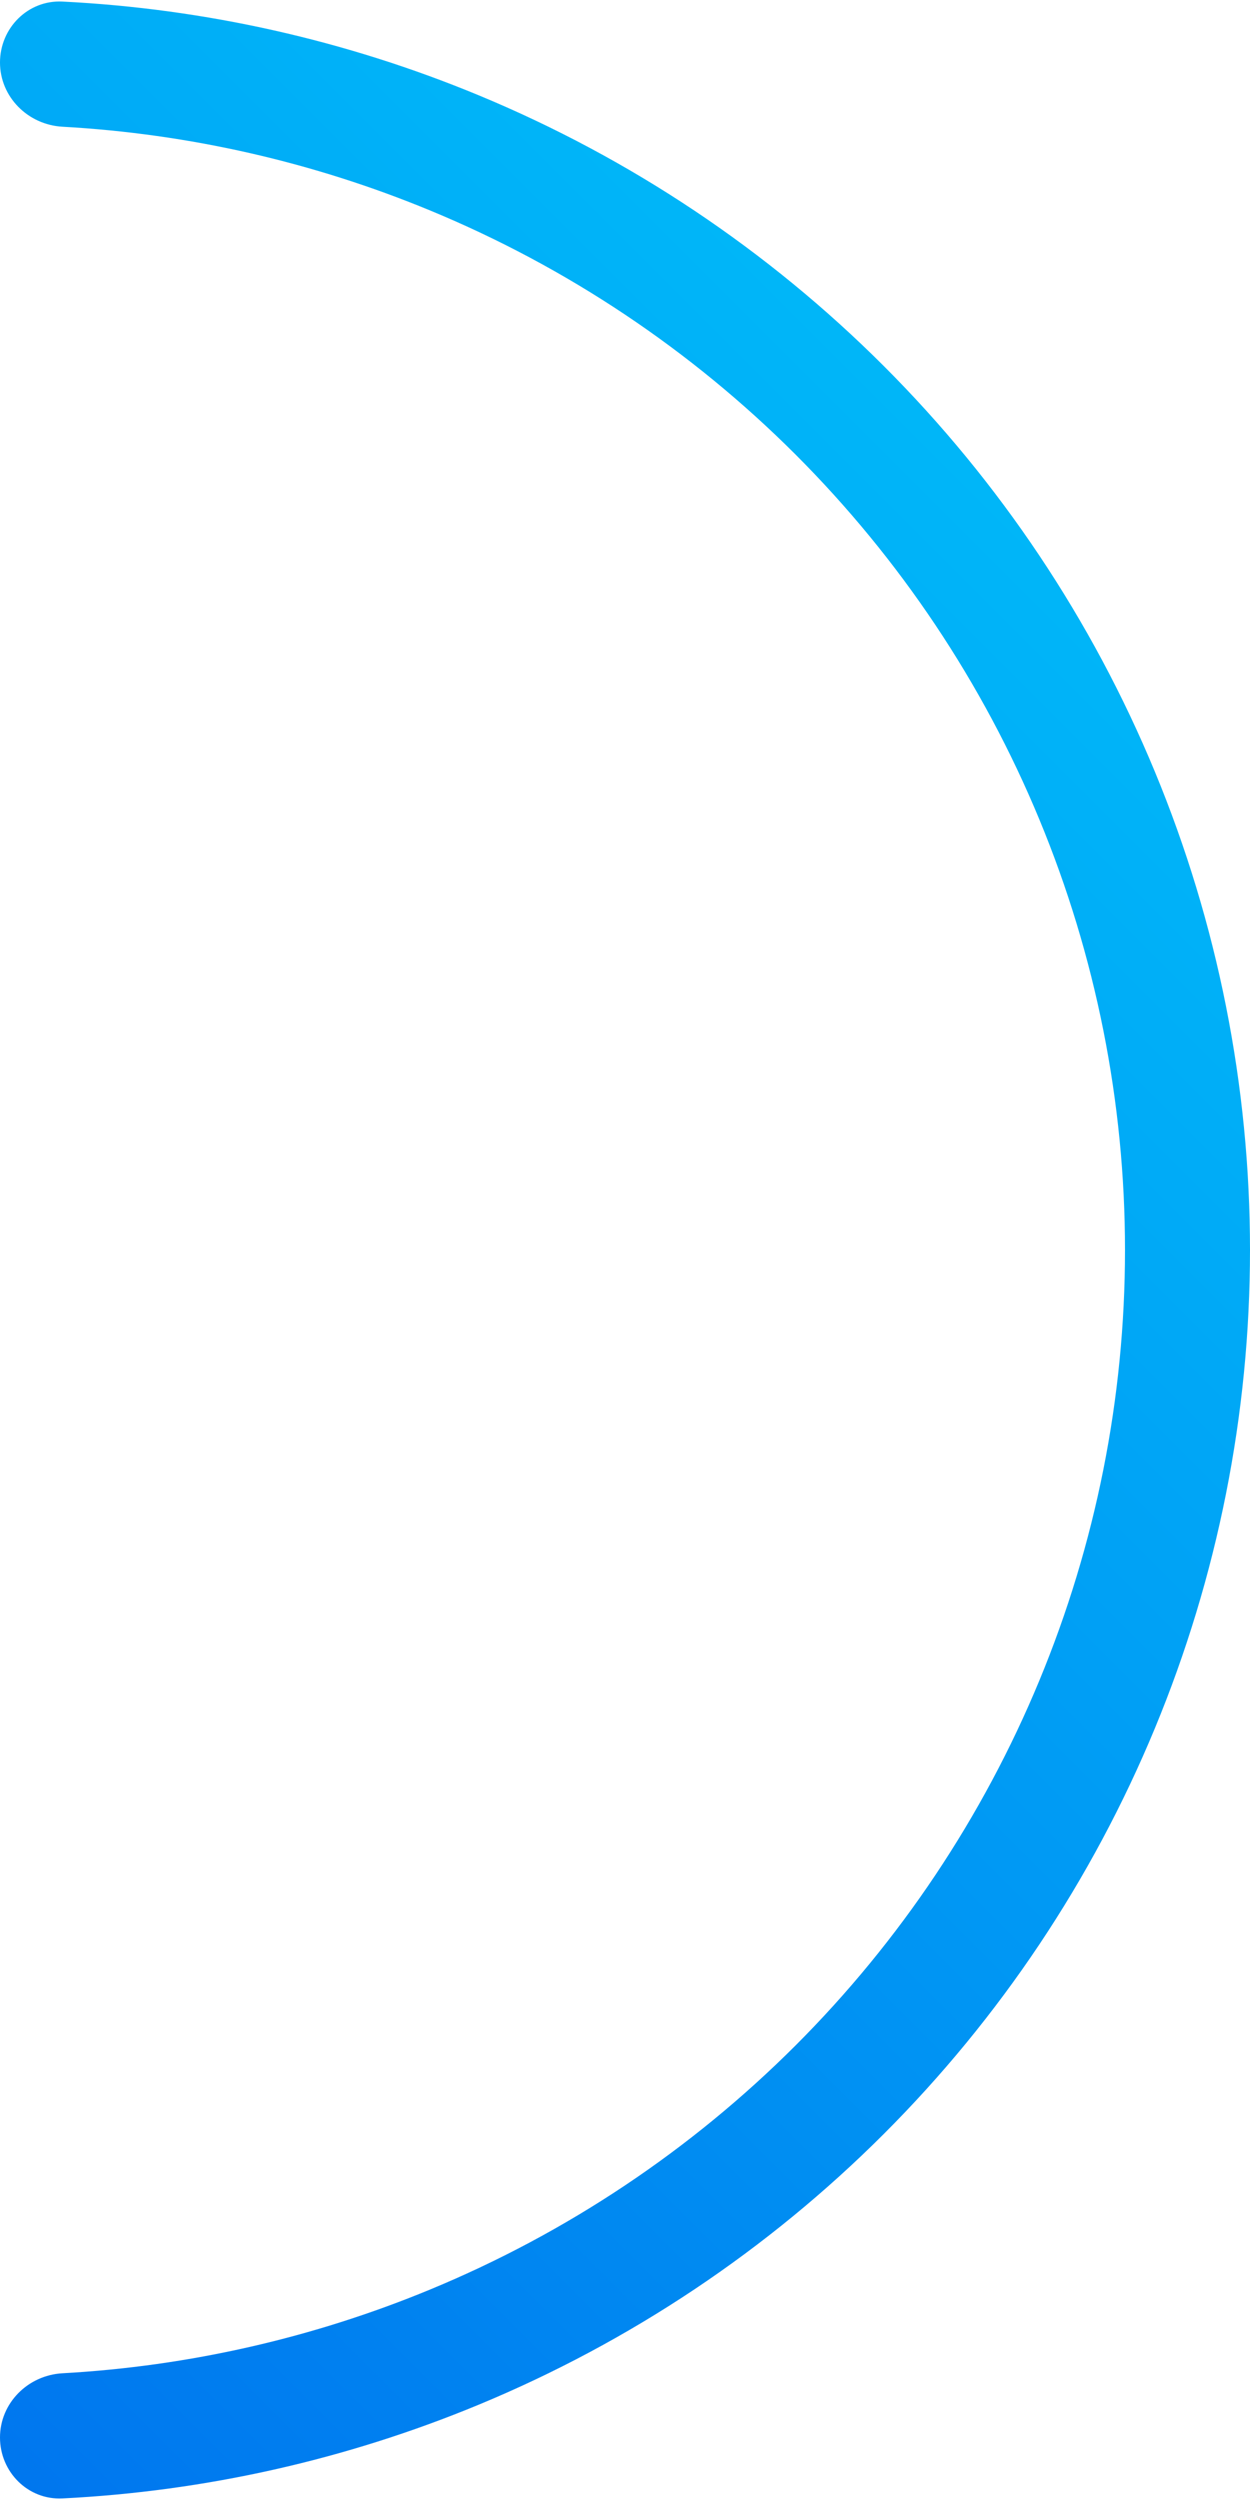 <svg width="60" height="120" viewBox="0 0 60 120" fill="none" xmlns="http://www.w3.org/2000/svg">
<path d="M-3.8147e-06 117C-3.8147e-06 118.657 1.344 120.008 2.999 119.925C9.854 119.582 16.606 118.065 22.961 115.433C30.241 112.417 36.855 107.998 42.426 102.426C47.998 96.855 52.417 90.24 55.433 82.961C58.448 75.681 60 67.879 60 60C60 52.121 58.448 44.319 55.433 37.039C52.417 29.759 47.998 23.145 42.426 17.574C36.855 12.002 30.241 7.583 22.961 4.567C16.606 1.935 9.854 0.418 2.999 0.075C1.344 -0.008 -3.8147e-06 1.343 -3.8147e-06 3C-3.8147e-06 4.657 1.344 5.991 2.999 6.083C9.065 6.421 15.038 7.78 20.665 10.111C27.216 12.824 33.169 16.802 38.184 21.816C43.198 26.831 47.176 32.783 49.889 39.335C52.603 45.887 54 52.909 54 60C54 67.091 52.603 74.113 49.889 80.665C47.176 87.216 43.198 93.169 38.184 98.184C33.169 103.198 27.216 107.176 20.665 109.889C15.038 112.22 9.065 113.579 2.999 113.917C1.344 114.009 -3.8147e-06 115.343 -3.8147e-06 117Z" fill="url(#paint0_linear_481_650)"/>
<defs>
<linearGradient id="paint0_linear_481_650" x1="60" y1="0" x2="-60" y2="120" gradientUnits="userSpaceOnUse">
<stop stop-color="#00C6FB"/>
<stop offset="1" stop-color="#005BEA"/>
</linearGradient>
</defs>
</svg>
